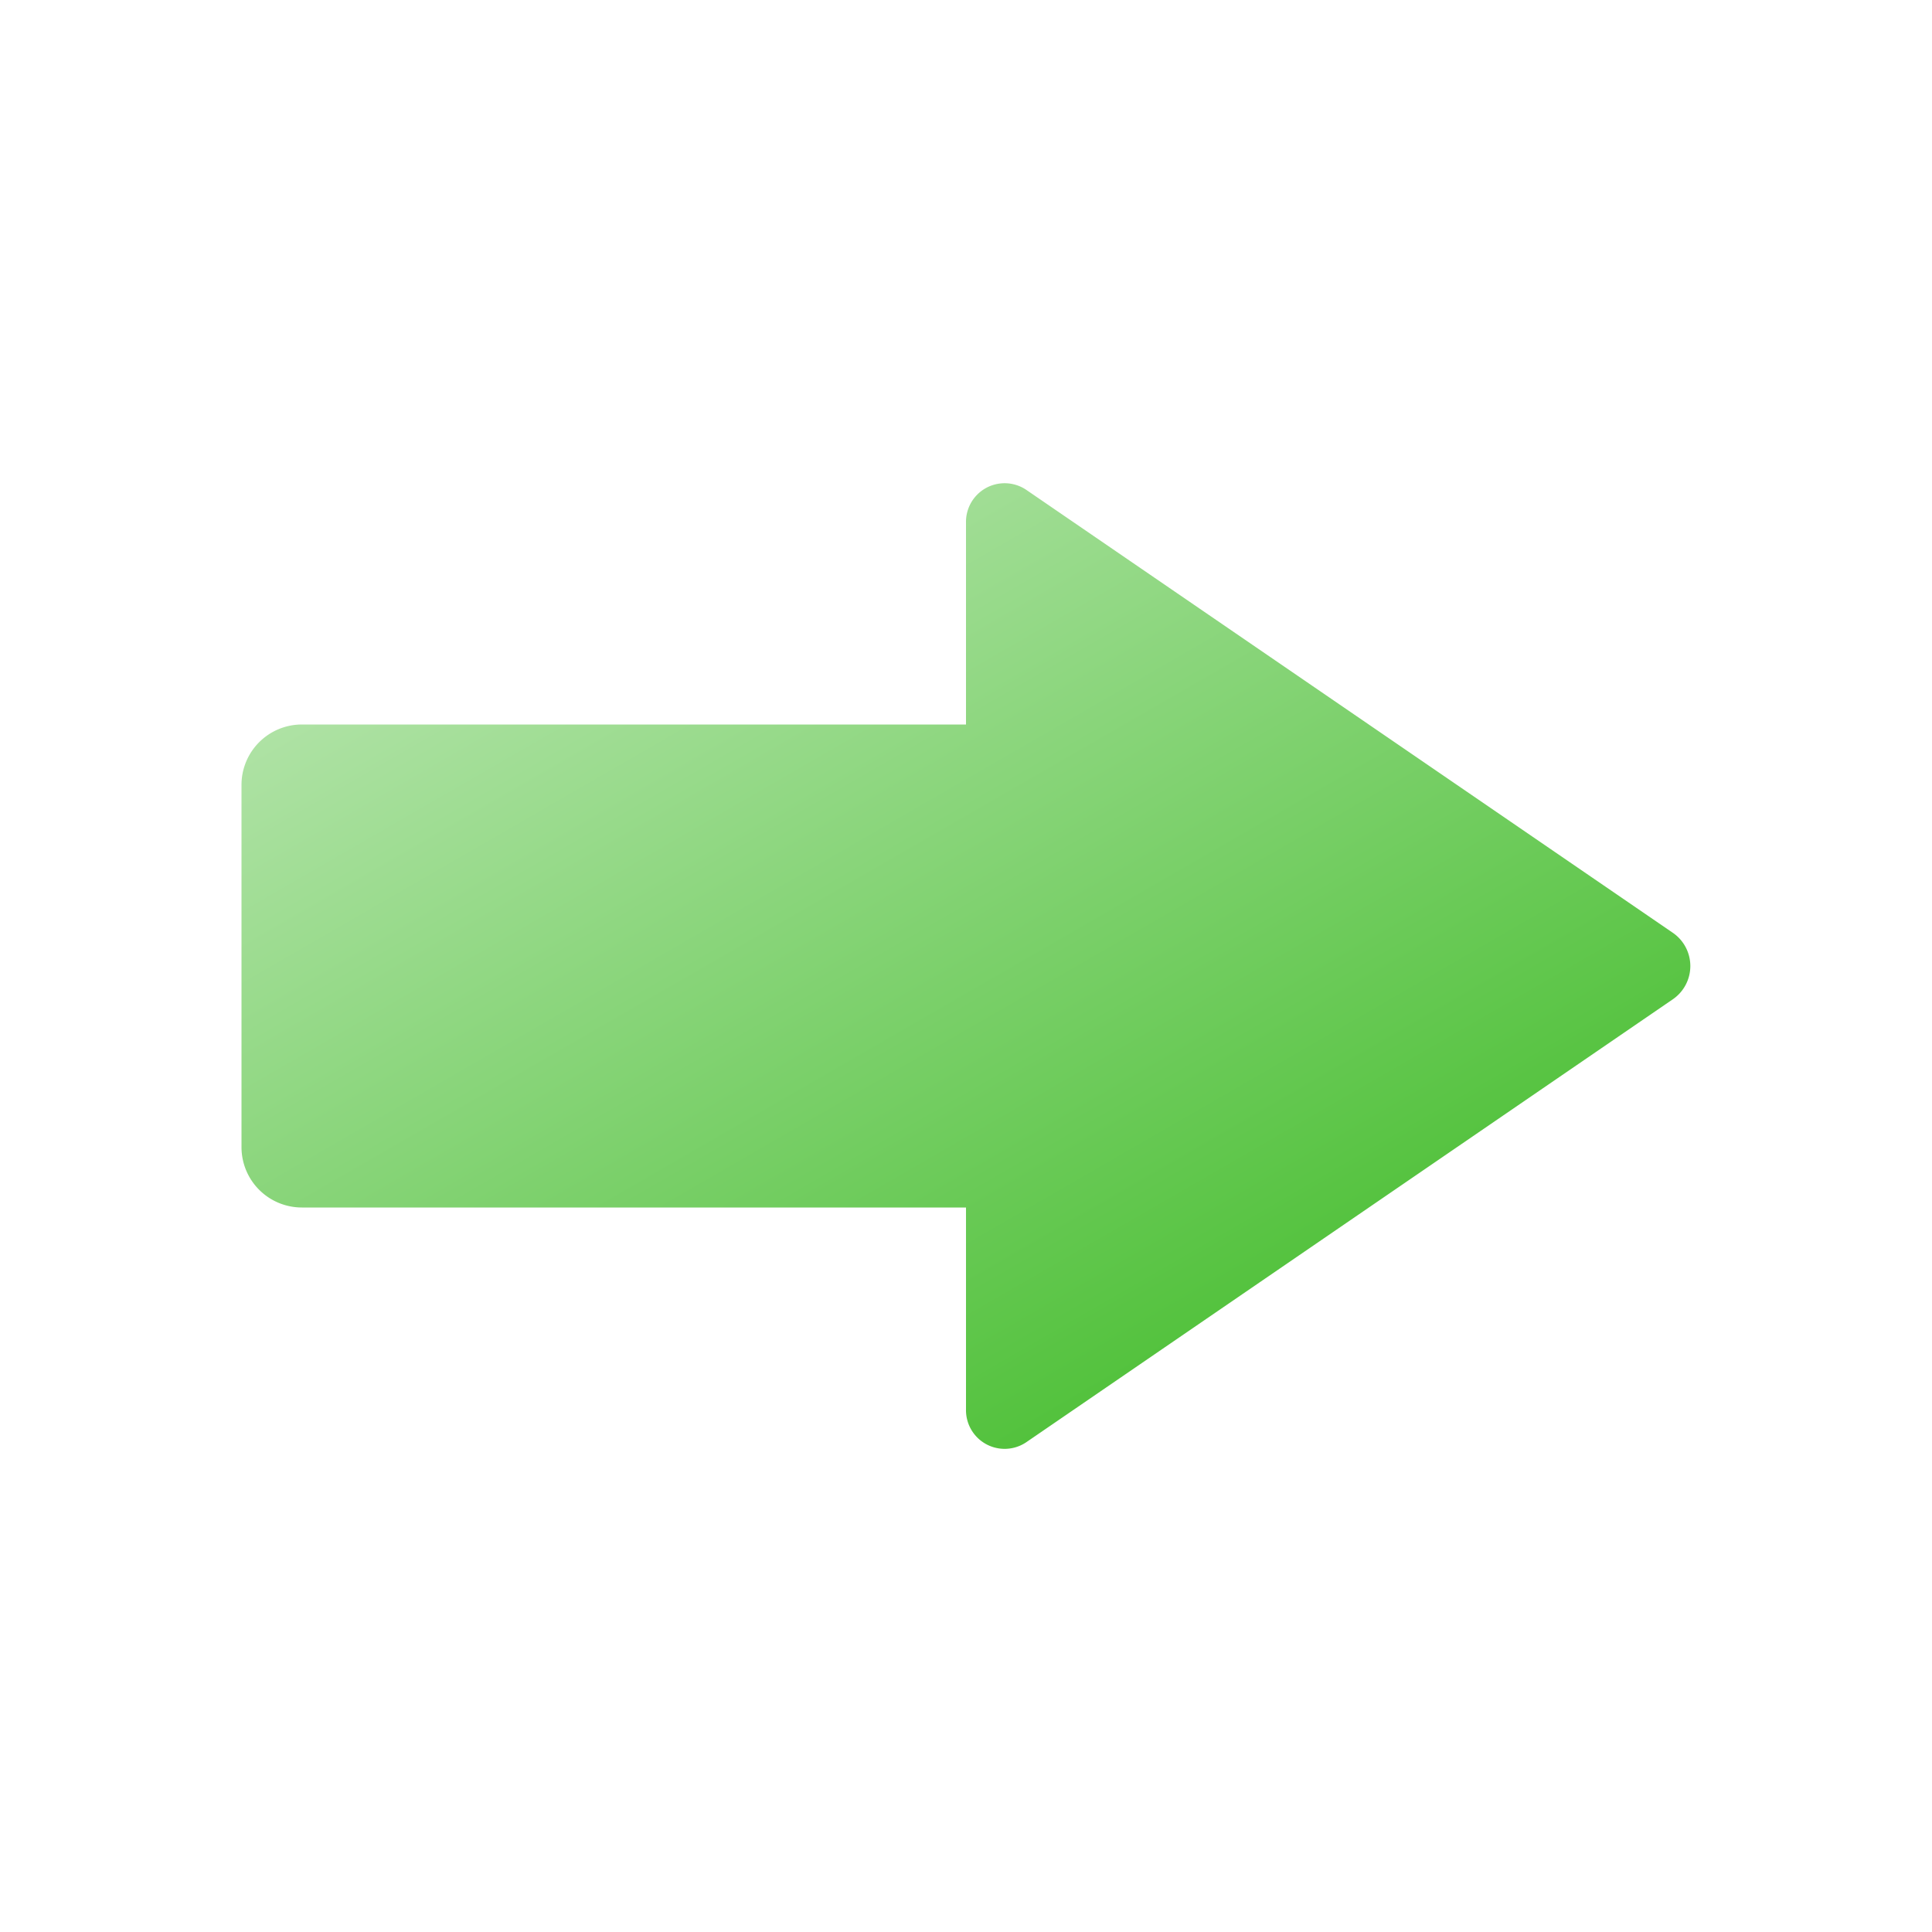 <svg height="8px" width="8px" id="Camada_1" data-name="Camada 1" xmlns="http://www.w3.org/2000/svg" xmlns:xlink="http://www.w3.org/1999/xlink" viewBox="0 0 8 8"><defs><style>.cls-1{fill:url(#Gradiente_sem_nome_2);}</style><linearGradient id="Gradiente_sem_nome_2" x1="2.696" y1="2.127" x2="4.749" y2="5.684" gradientUnits="userSpaceOnUse"><stop offset="0" stop-color="#aee2a4"/><stop offset="1" stop-color="#53c23d"/></linearGradient></defs><path class="cls-1" d="M6.929,3.864l-2.68-1.836A.16.16,0,0,0,4,2.164V3H1.25A.25.25,0,0,0,1,3.25v1.5A.25.25,0,0,0,1.25,5H4v.836a.16.16,0,0,0,.248.137l2.68-1.836A.167.167,0,0,0,6.929,3.864Z"/></svg>